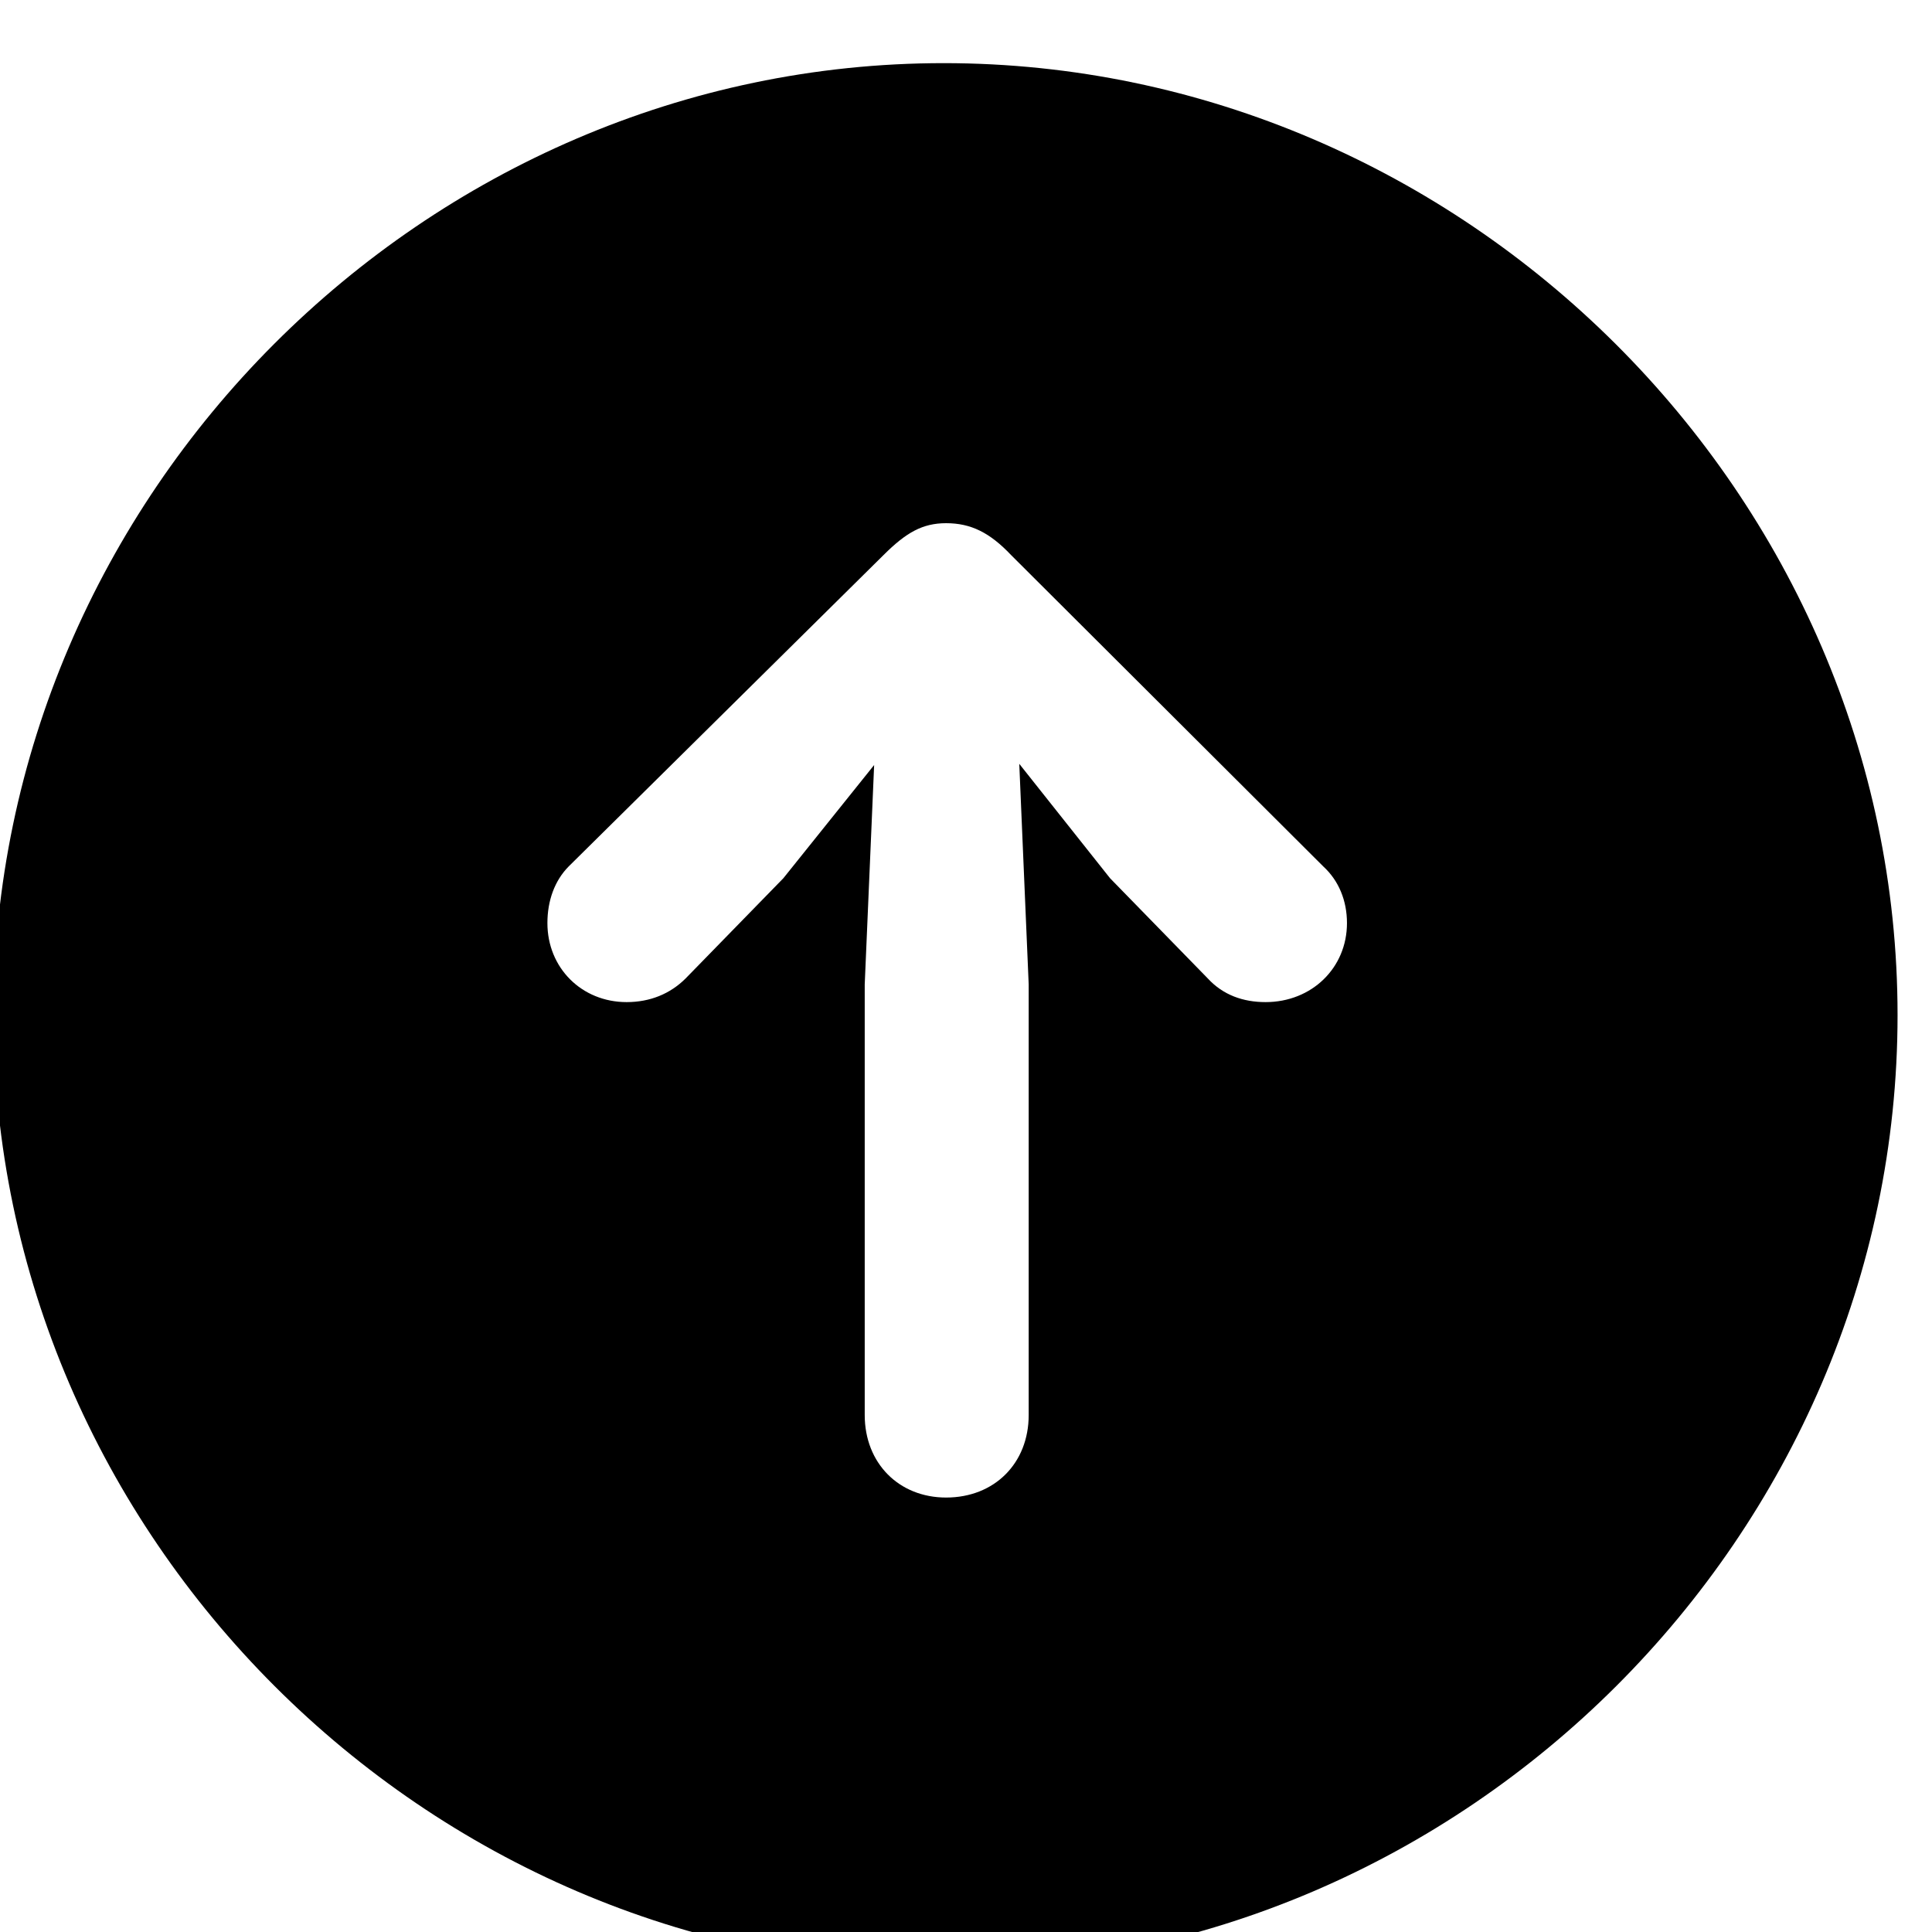 <?xml version="1.0" encoding="UTF-8" standalone="no"?>
<!DOCTYPE svg PUBLIC "-//W3C//DTD SVG 1.1//EN" "http://www.w3.org/Graphics/SVG/1.1/DTD/svg11.dtd">
<svg width="100%" height="100%" viewBox="0 0 80 80" version="1.1" xmlns="http://www.w3.org/2000/svg" xmlns:xlink="http://www.w3.org/1999/xlink" xml:space="preserve" xmlns:serif="http://www.serif.com/" style="fill-rule:evenodd;clip-rule:evenodd;stroke-linejoin:round;stroke-miterlimit:2;">
    <g transform="matrix(1,0,0,1,-4946,-505)">
        <g transform="matrix(0.692,0,0,0.585,3943.68,-4251.87)">
            <g transform="matrix(1.445,0,0,1.71,-5699.53,7271.69)">
                <g id="icon-upload-2">
                    <path d="M4985.82,584.178C4964.34,584.178 4946.42,566.307 4946.42,544.773C4946.42,523.24 4964.29,505.369 4985.77,505.369C5007.31,505.369 5025.27,523.24 5025.27,544.773C5025.27,566.307 5007.35,584.178 4985.82,584.178ZM4985.87,564.744C4987.87,564.744 4989.29,563.328 4989.29,561.326L4989.29,543.504L4988.9,534.373L4992.66,539.109L4996.71,543.26C4997.34,543.943 4998.17,544.236 4999.1,544.236C5001.01,544.236 5002.47,542.82 5002.47,540.965C5002.47,540.037 5002.13,539.207 5001.49,538.621L4988.56,525.73C4987.68,524.803 4986.9,524.412 4985.87,524.412C4984.89,524.412 4984.21,524.803 4983.28,525.73L4970.24,538.621C4969.66,539.207 4969.36,540.037 4969.36,540.965C4969.36,542.82 4970.78,544.236 4972.64,544.236C4973.61,544.236 4974.44,543.895 4975.08,543.26L4979.13,539.109L4982.89,534.422L4982.5,543.504L4982.5,561.326C4982.5,563.328 4983.92,564.744 4985.87,564.744Z"/>
                </g>
            </g>
        </g>
    </g>
</svg>
